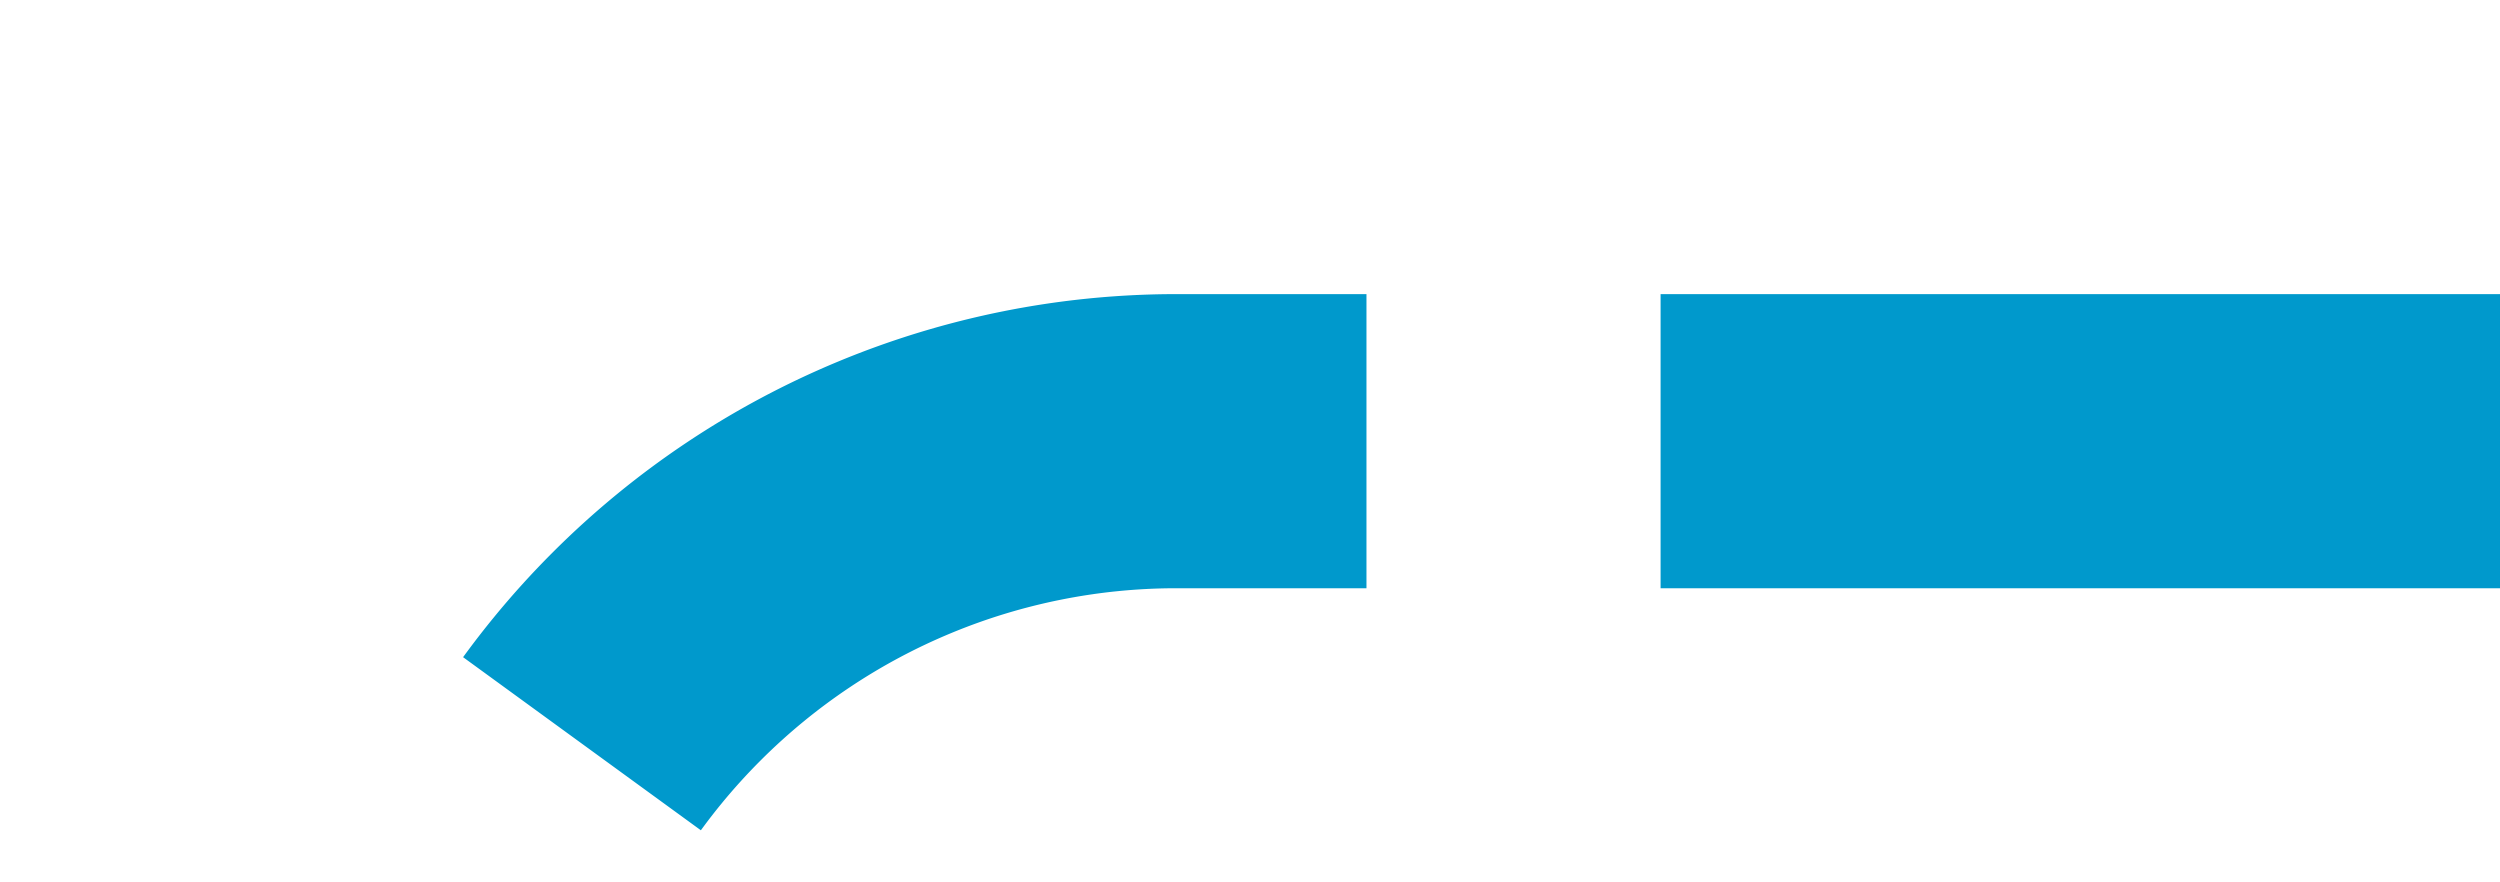 ﻿<?xml version="1.0" encoding="utf-8"?>
<svg version="1.1" width="17px" height="6px" viewBox="397 416  17 6" xmlns:xlink="http://www.w3.org/1999/xlink" xmlns="http://www.w3.org/2000/svg">
  <path d="M 347 450  L 395 450  A 5 5 0 0 0 400 445 L 400 424  A 5 5 0 0 1 405 419 L 414 419  " stroke-width="2" stroke-dasharray="6,2" stroke="#0099cc" fill="none" />
</svg>